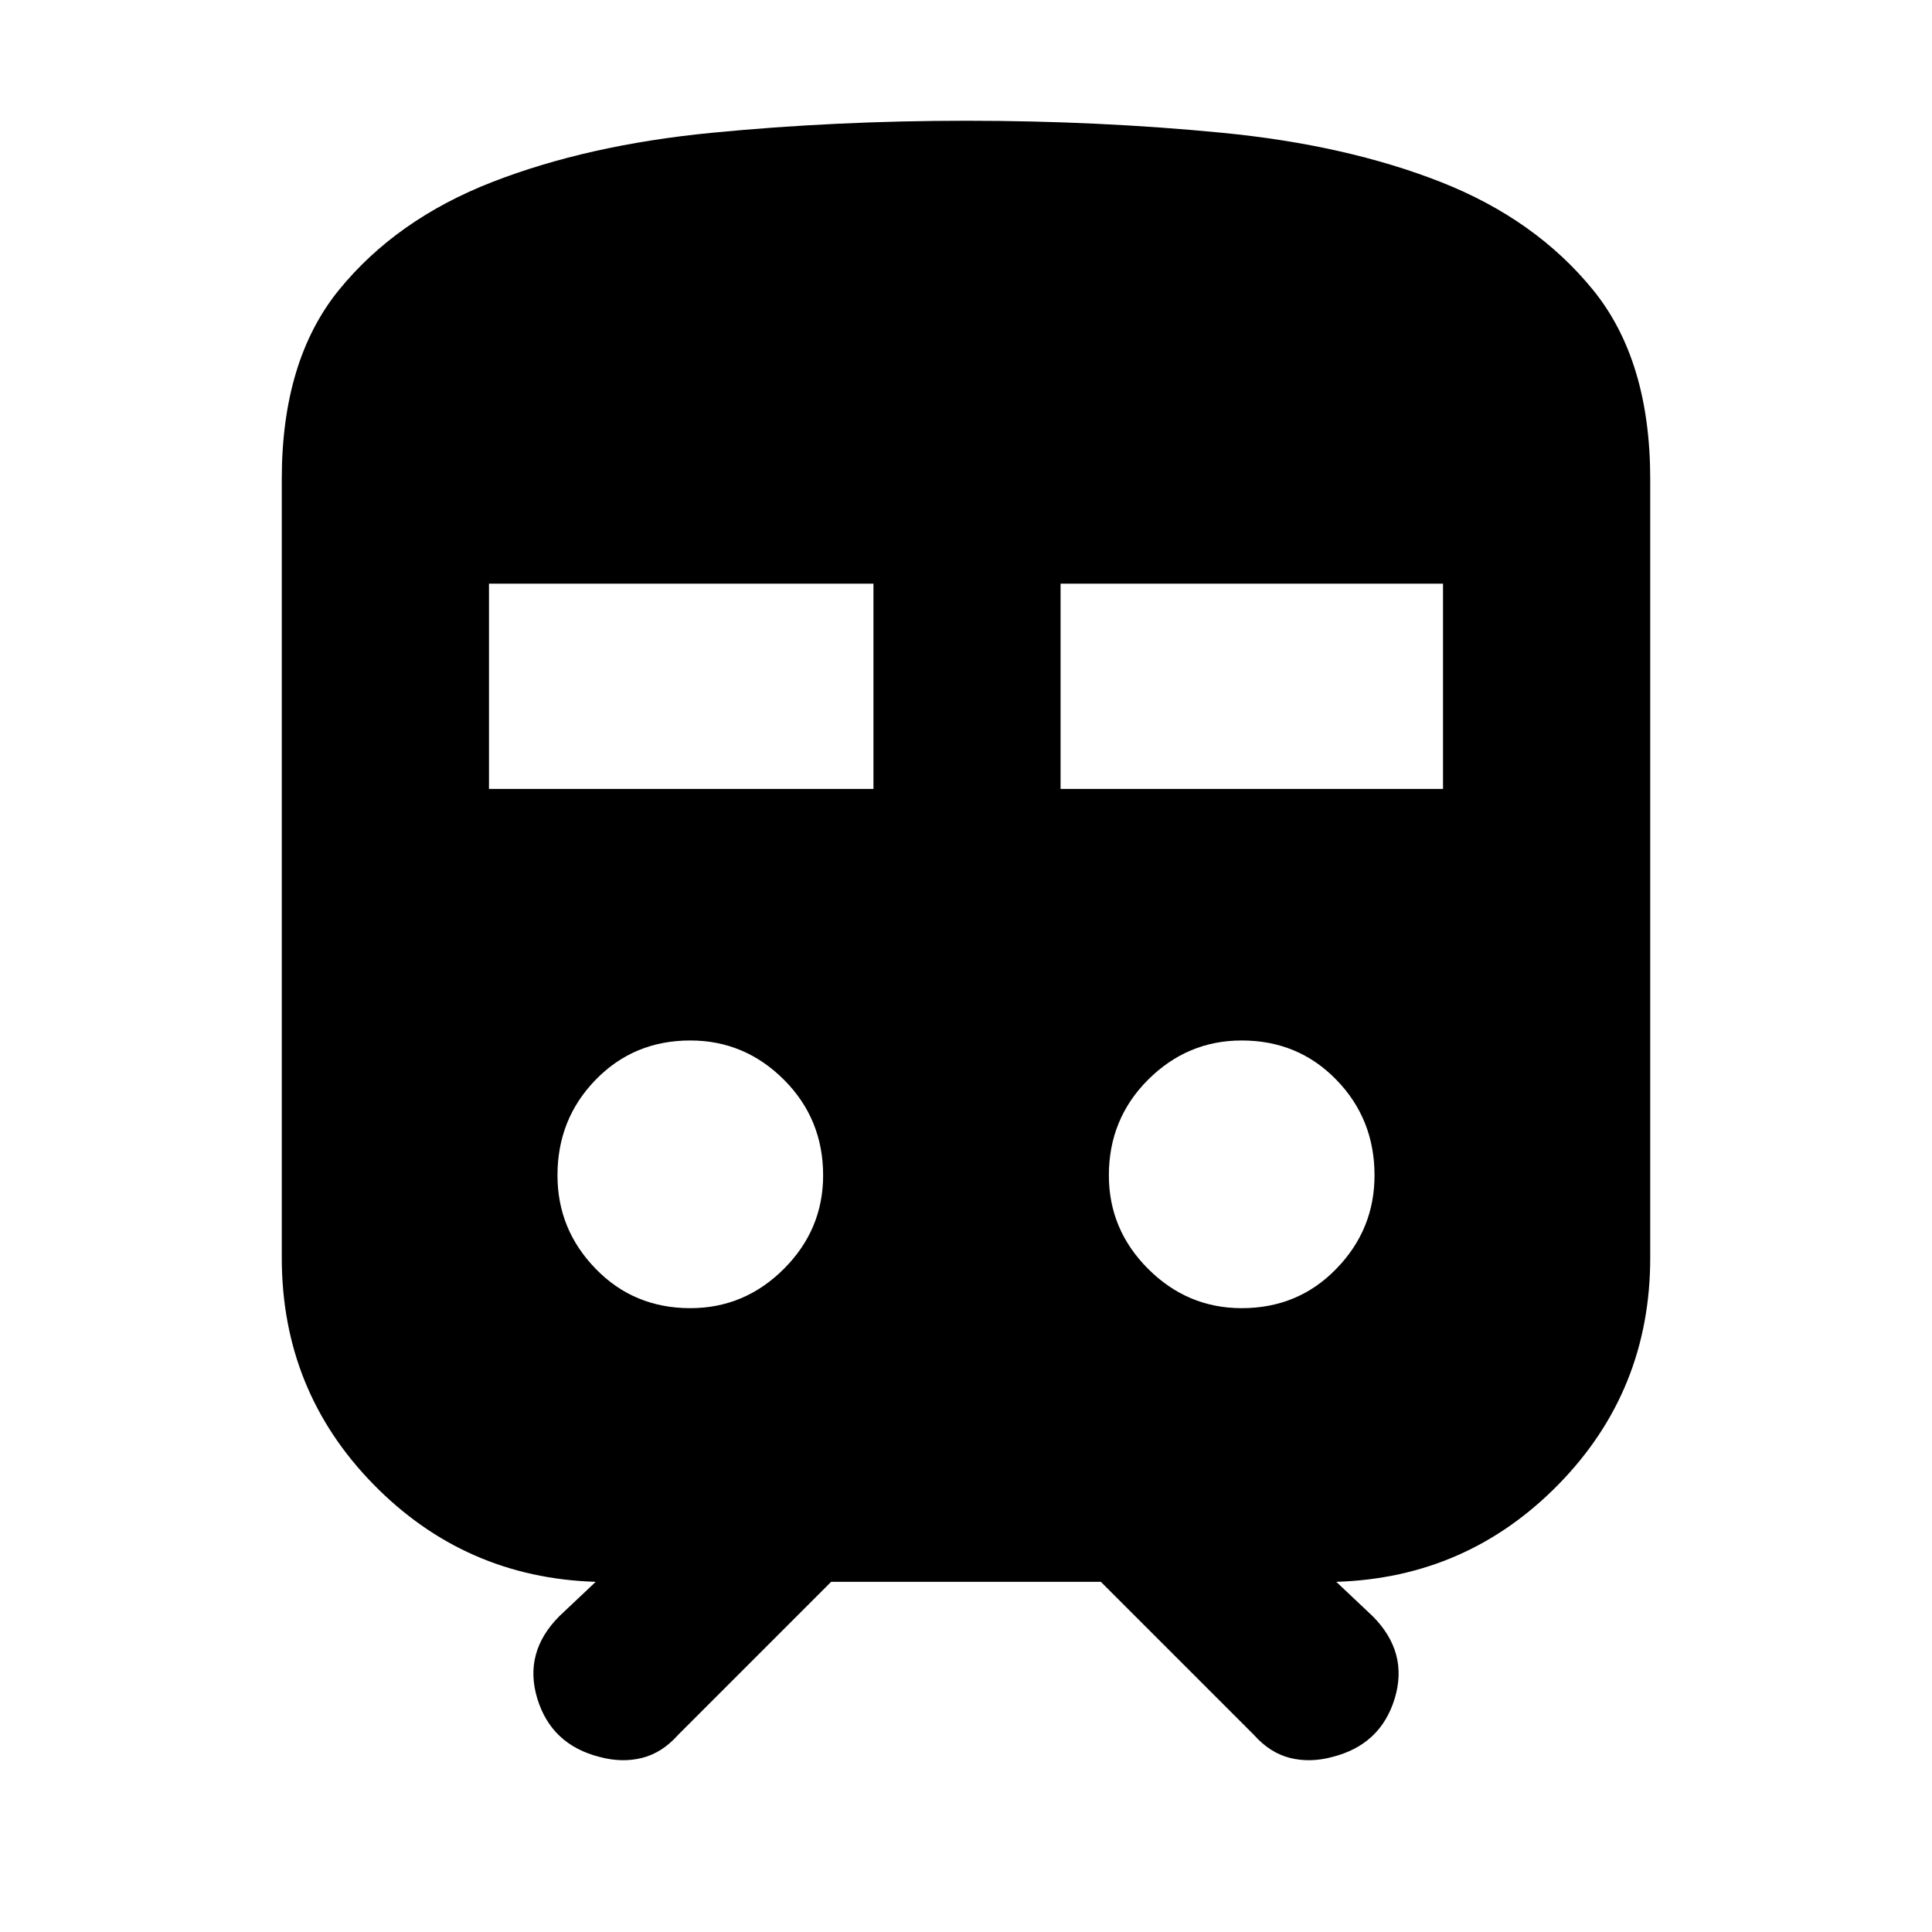 <svg xmlns="http://www.w3.org/2000/svg" height="20" width="20"><path d="M6.208 18.188q-.5-.126-.646-.605-.145-.479.23-.854l.375-.354q-1.355-.042-2.302-1.01-.948-.969-.948-2.344V4.958q0-1.229.593-1.958.594-.729 1.584-1.115.989-.385 2.271-.51Q8.646 1.25 10 1.25q1.375 0 2.656.125 1.282.125 2.261.51.979.386 1.573 1.115.593.729.593 1.958v8.063q0 1.375-.948 2.344-.947.968-2.302 1.01l.375.354q.375.375.23.854-.146.479-.646.605-.23.062-.438.01t-.375-.24l-1.583-1.583H8.604l-1.583 1.583q-.167.188-.375.24-.208.052-.438-.01ZM5.062 8.167h3.98V6.042h-3.98Zm5.917 0h3.959V6.042h-3.959Zm-3.833 5.375q.562 0 .969-.407.406-.406.406-.968 0-.584-.406-.99-.407-.406-.969-.406-.584 0-.979.406-.396.406-.396.99 0 .562.396.968.395.407.979.407Zm5.708 0q.584 0 .979-.407.396-.406.396-.968 0-.584-.396-.99-.395-.406-.979-.406-.562 0-.969.406-.406.406-.406.99 0 .562.406.968.407.407.969.407Z"/></svg>
